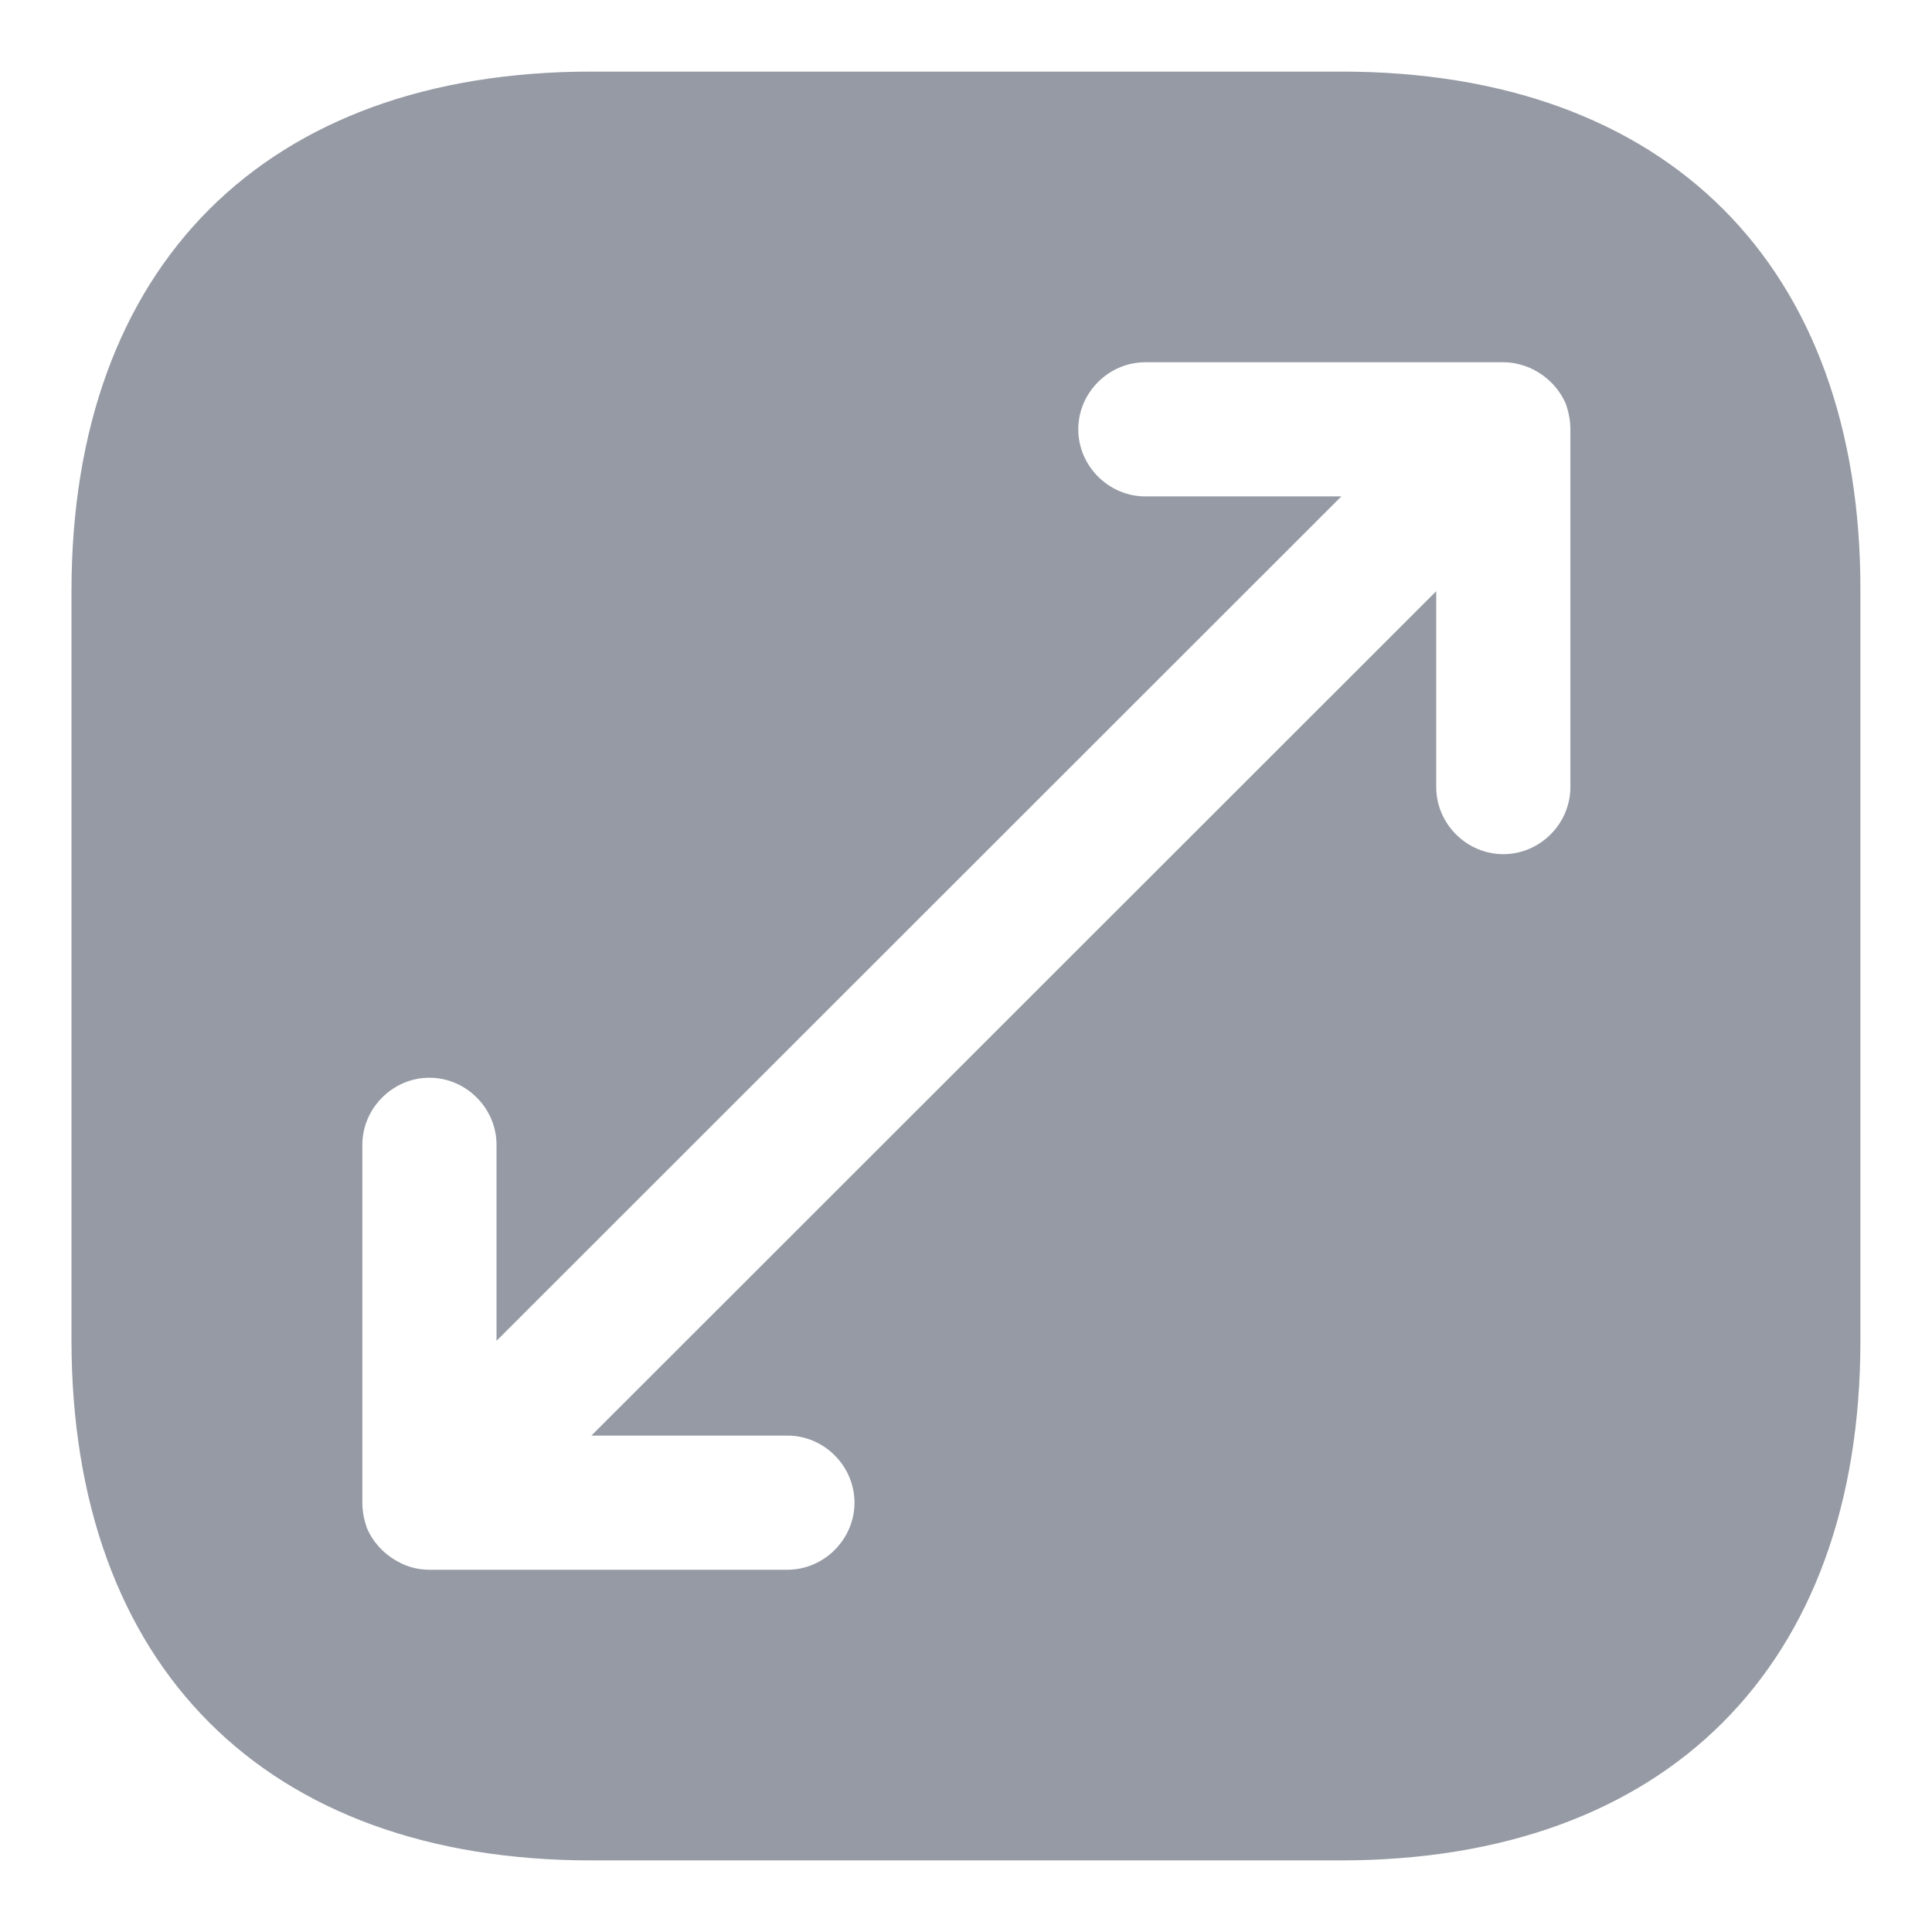 <svg width="18" height="18" viewBox="0 0 18 18" fill="none" xmlns="http://www.w3.org/2000/svg">
<path d="M12.497 0.667H5.51C2.475 0.667 0.666 2.475 0.666 5.508V12.483C0.666 15.525 2.475 17.333 5.51 17.333H12.489C15.523 17.333 17.333 15.525 17.333 12.492V5.508C17.341 2.475 15.532 0.667 12.497 0.667ZM14.631 7.333C14.631 7.675 14.348 7.958 14.006 7.958C13.664 7.958 13.381 7.675 13.381 7.333V5.508L5.51 13.375H7.336C7.678 13.375 7.961 13.658 7.961 14C7.961 14.341 7.678 14.625 7.336 14.625H4.001C3.918 14.625 3.834 14.608 3.759 14.575C3.609 14.508 3.484 14.392 3.417 14.233C3.392 14.158 3.376 14.083 3.376 14V10.666C3.376 10.325 3.659 10.041 4.001 10.041C4.343 10.041 4.626 10.325 4.626 10.666V12.492L12.497 4.625H10.671C10.329 4.625 10.046 4.341 10.046 4C10.046 3.658 10.329 3.375 10.671 3.375H14.006C14.089 3.375 14.164 3.392 14.248 3.425C14.398 3.491 14.523 3.608 14.59 3.767C14.615 3.841 14.631 3.917 14.631 4V7.333Z" fill="#959AA4"/>
</svg>
